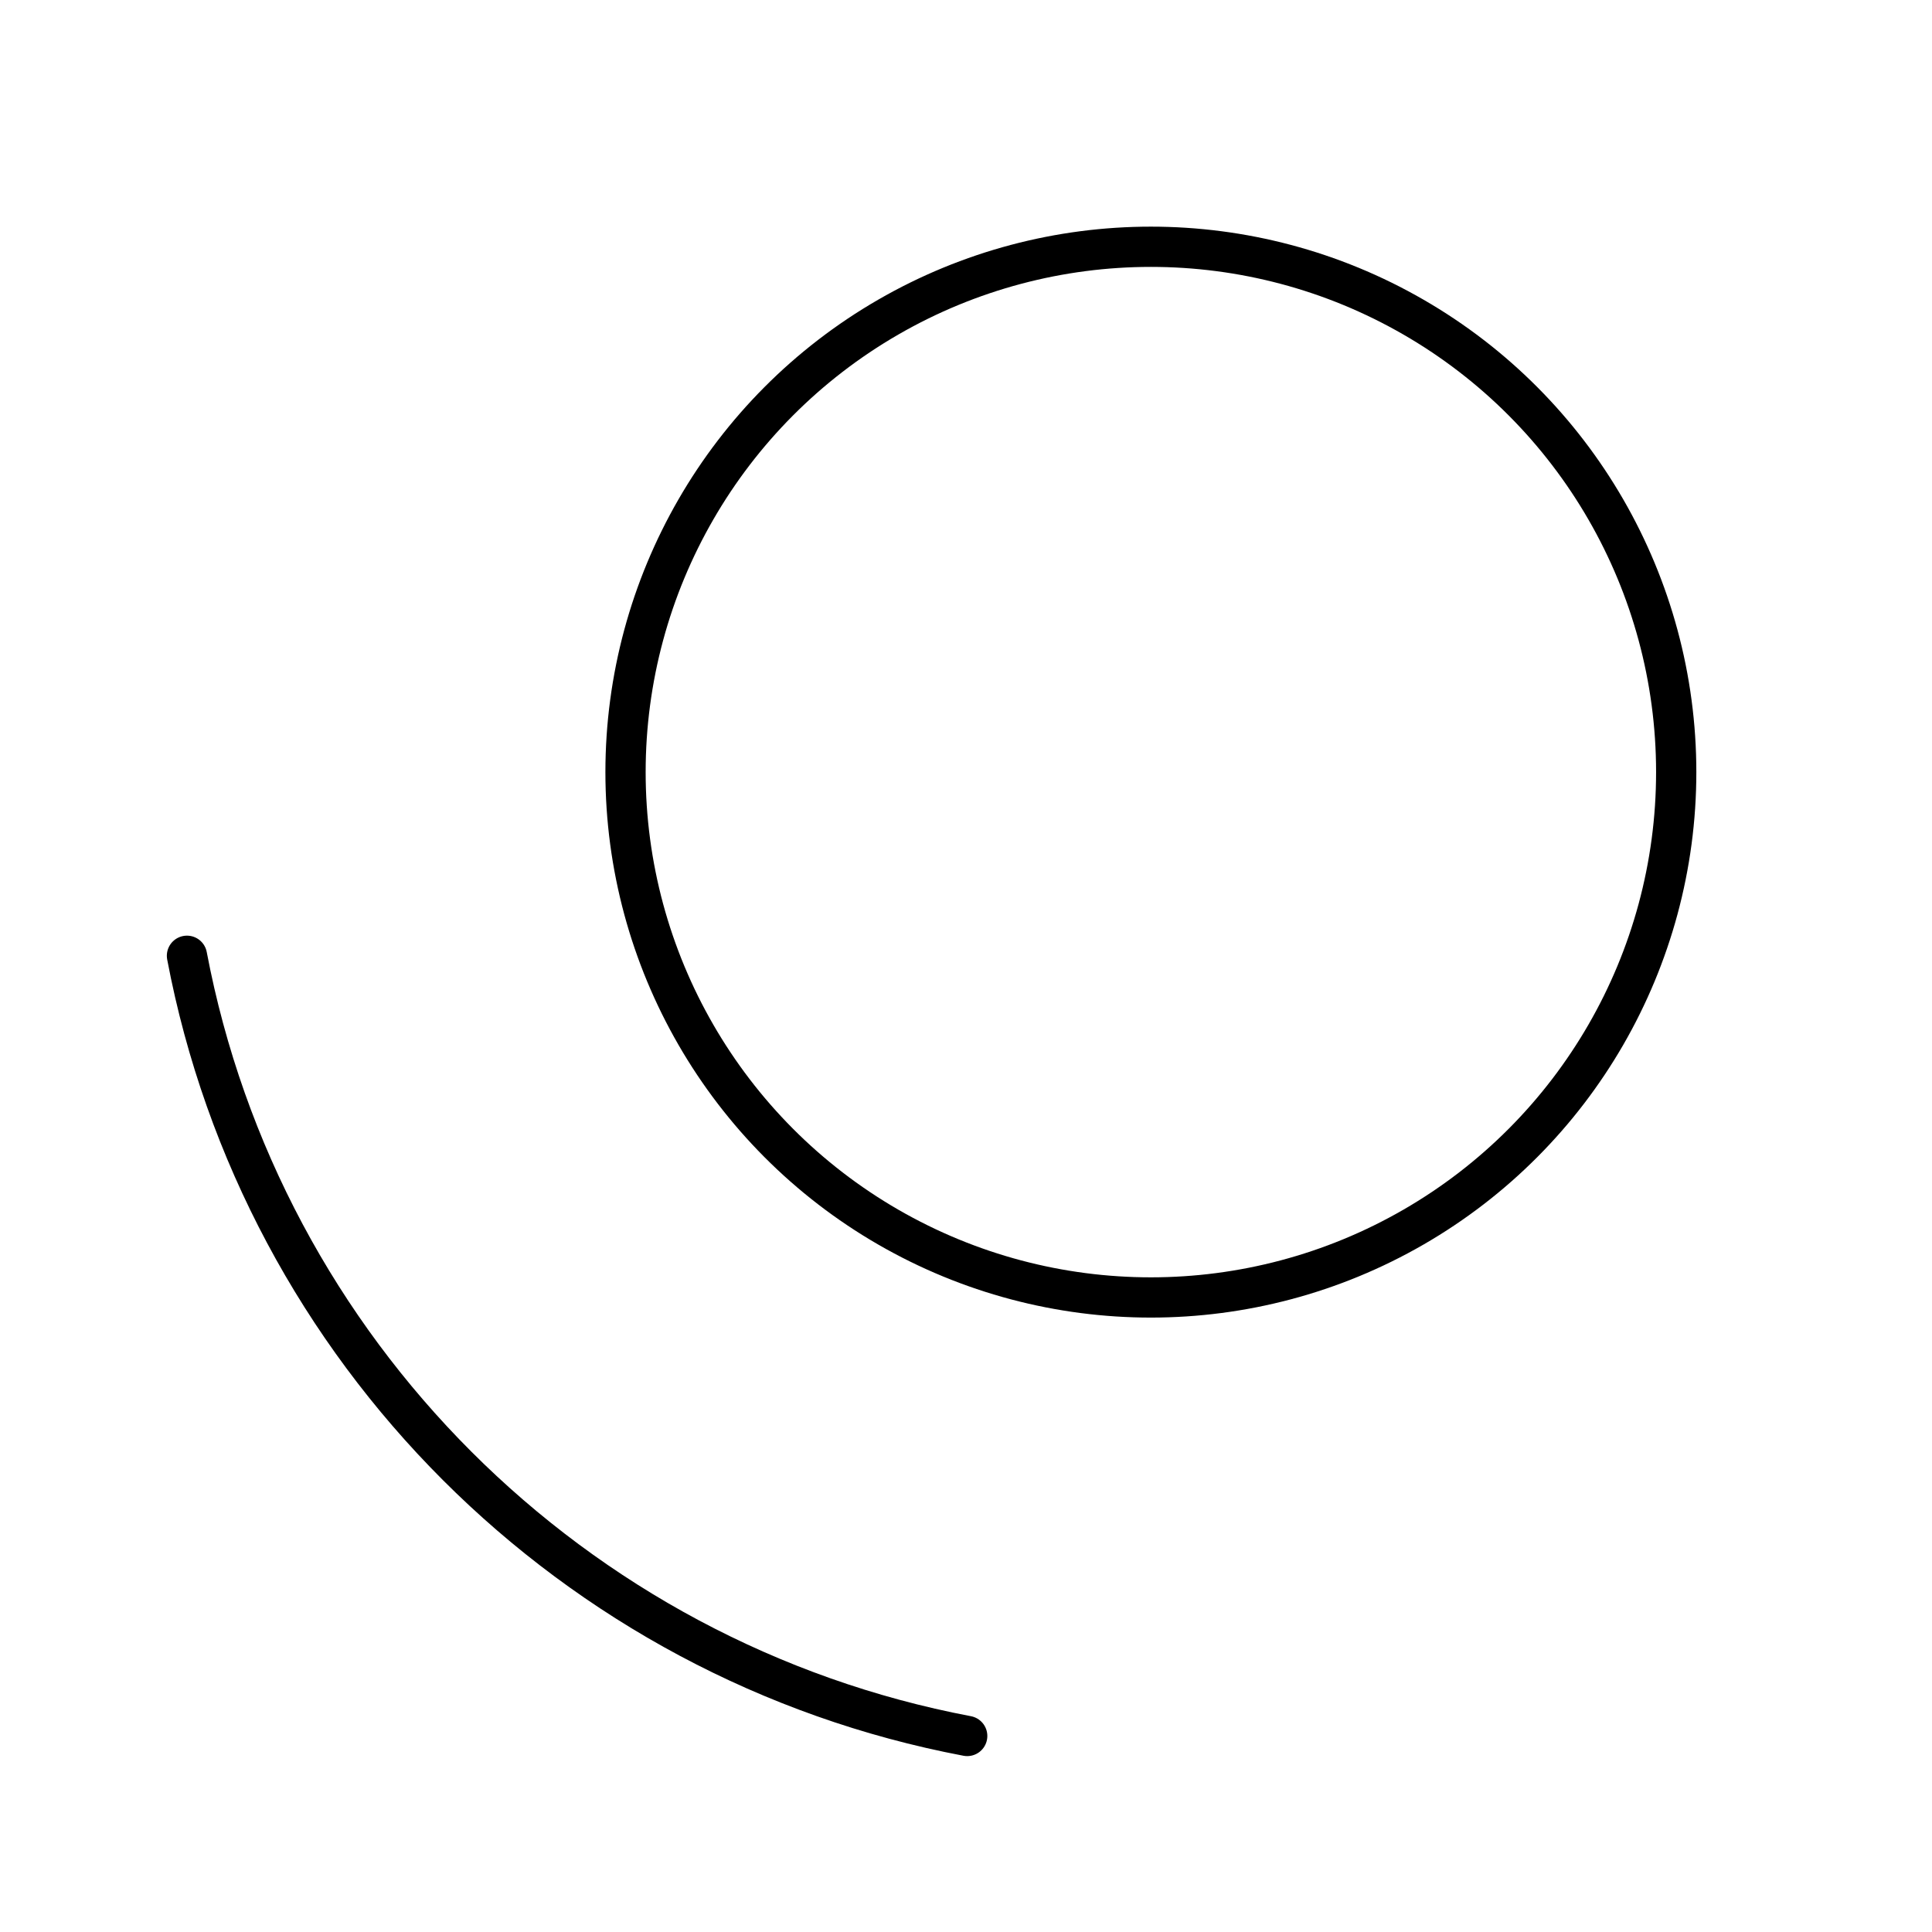 <svg xmlns="http://www.w3.org/2000/svg" width="1em" height="1em" viewBox="0 0 48 48"><circle cx="28.593" cy="19.183" r="13.052" fill="none" stroke="currentColor" stroke-linecap="round" stroke-linejoin="round"/><path fill="none" stroke="currentColor" stroke-linecap="round" stroke-linejoin="round" d="M4.645 23.746c1.859 9.807 9.578 17.526 19.385 19.384"/></svg>